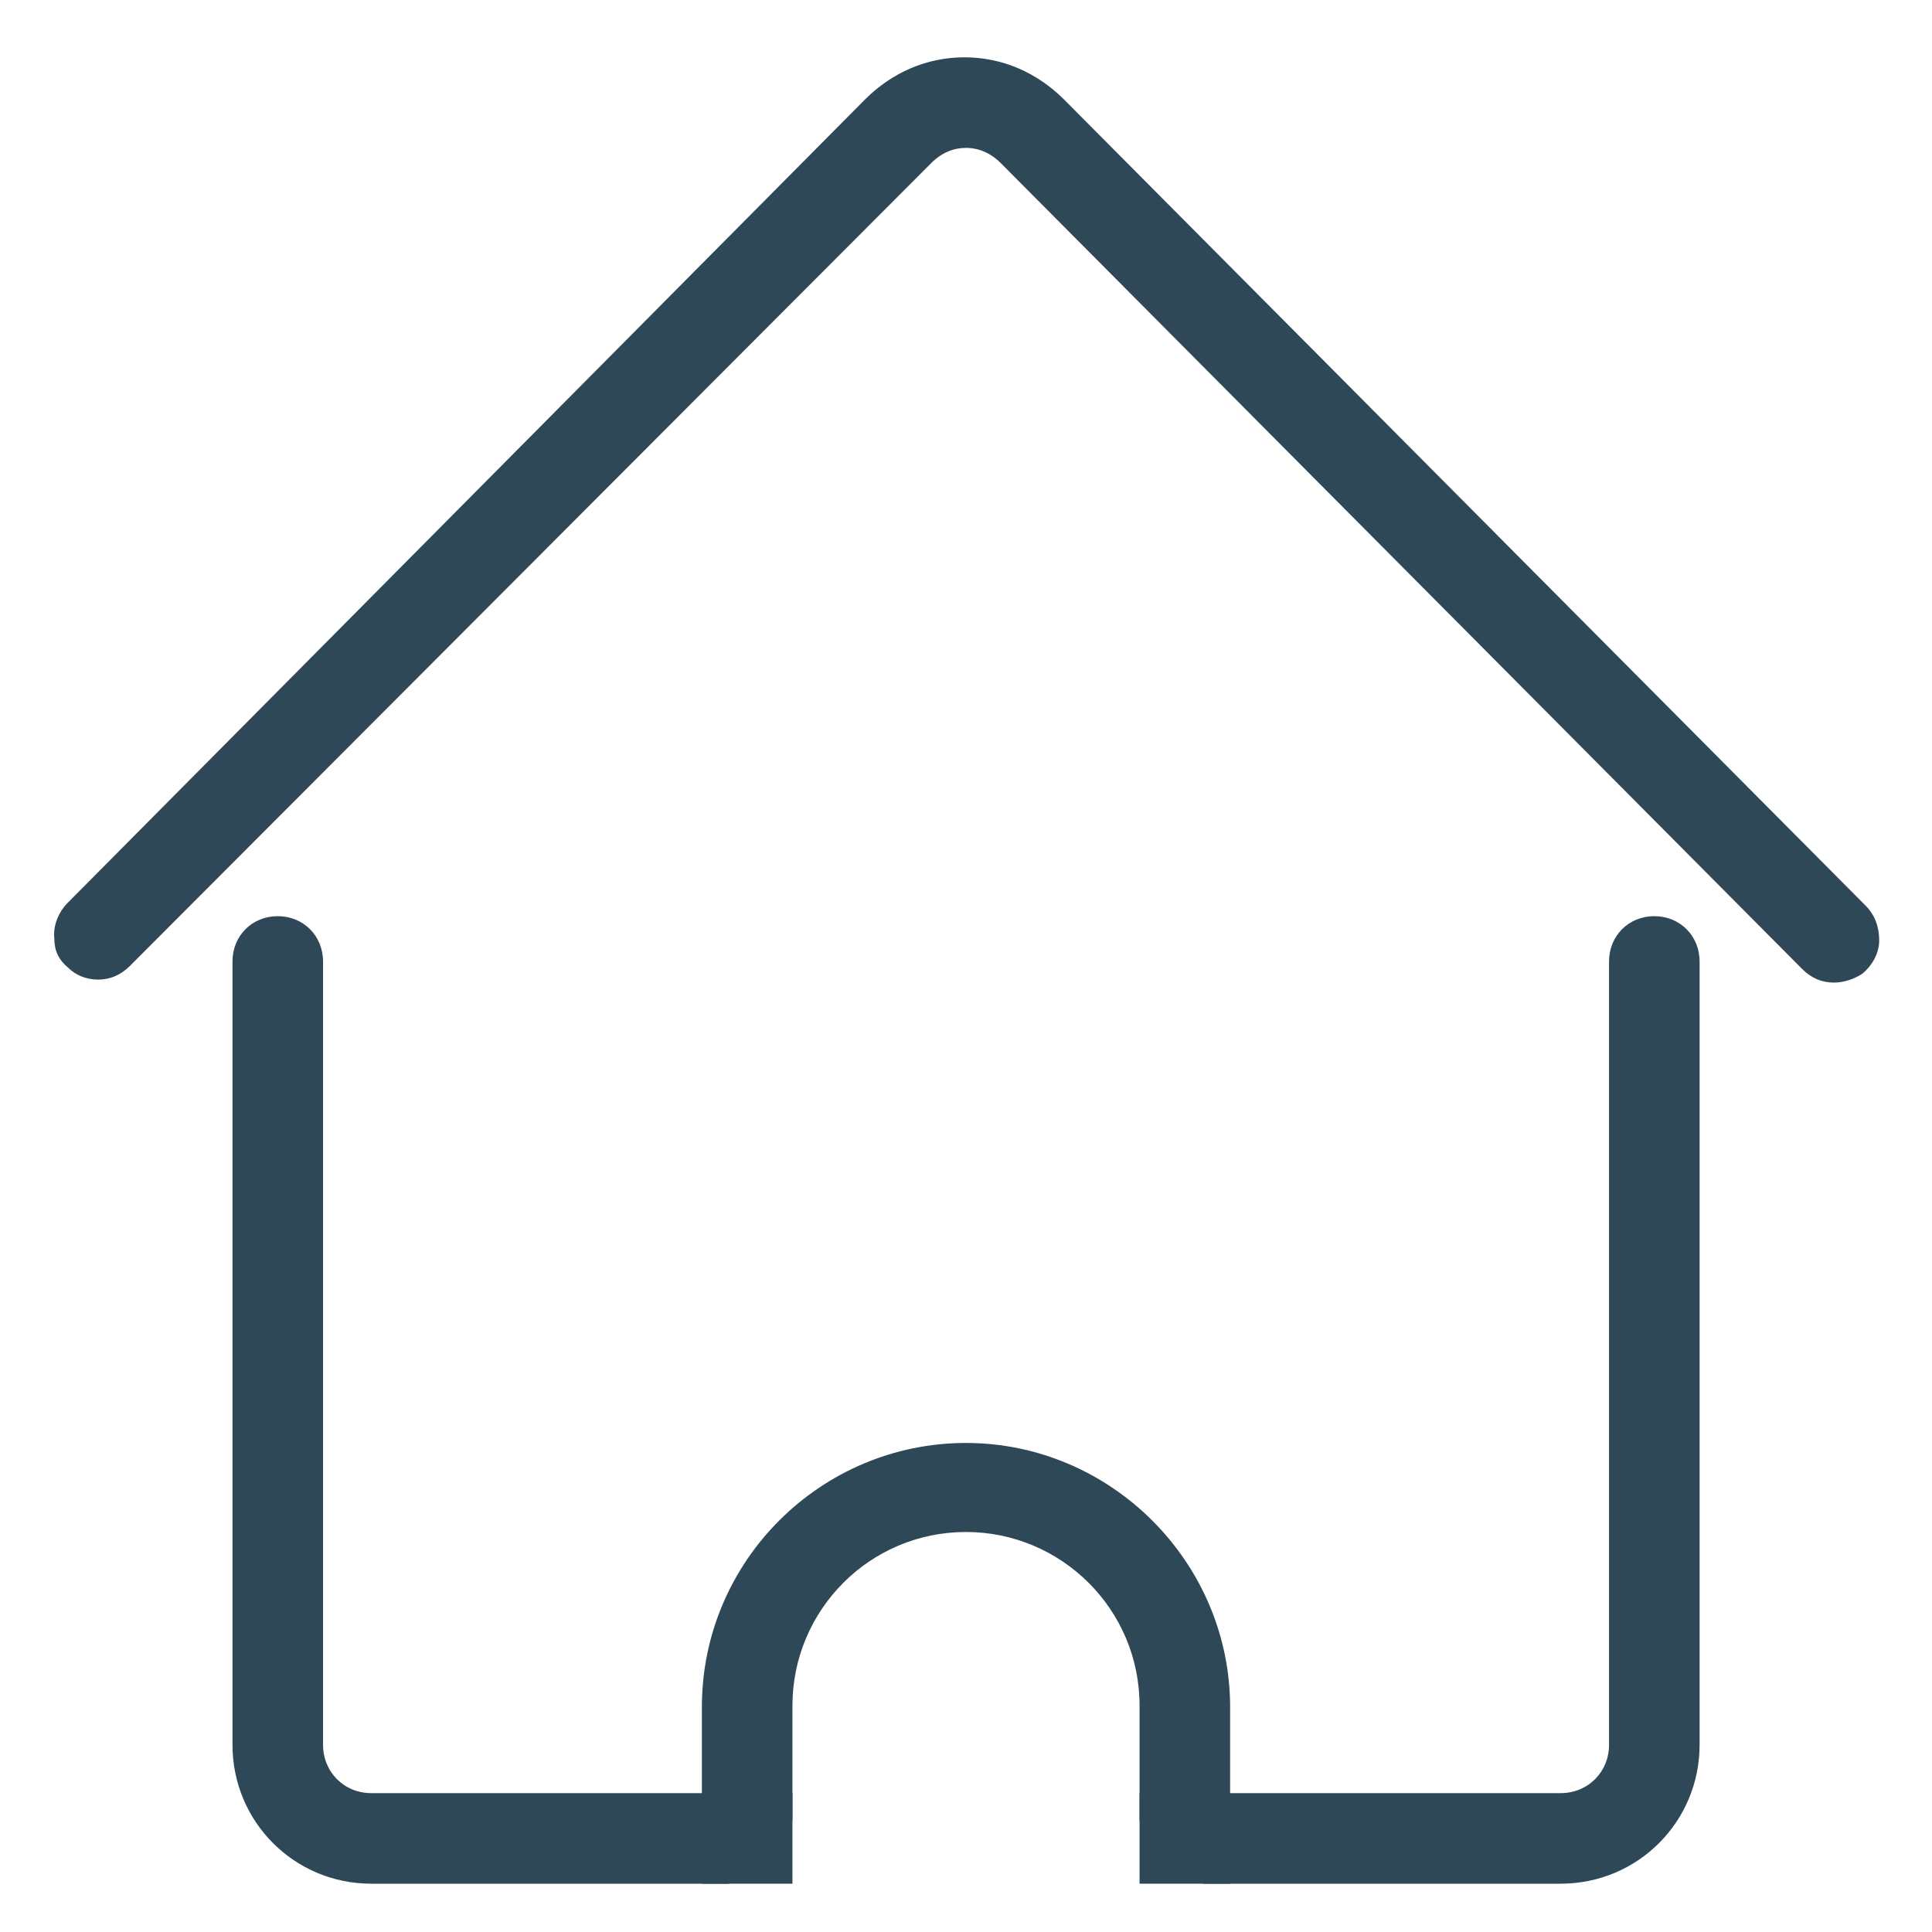 <svg width="24" height="24" viewBox="0 0 24 24" fill="none" xmlns="http://www.w3.org/2000/svg">
<g clip-path="url(#clip0_75_173)">
<path d="M22.781 12.206C22.631 12.206 22.5 12.15 22.387 12.037L12.431 2.025C12.319 1.912 12.169 1.837 12 1.837C11.85 1.837 11.7 1.894 11.569 2.025L1.613 12C1.5 12.112 1.369 12.169 1.219 12.169C1.069 12.169 0.937 12.112 0.844 12.019C0.731 11.925 0.675 11.812 0.675 11.662C0.656 11.494 0.731 11.325 0.844 11.212L10.744 1.237C11.081 0.9 11.512 0.712 11.981 0.712C12.45 0.712 12.881 0.9 13.219 1.237L23.175 11.25C23.288 11.362 23.344 11.512 23.344 11.681C23.344 11.85 23.25 12 23.137 12.094C23.025 12.169 22.894 12.206 22.781 12.206Z" fill="#2F4858"/>
<path d="M14.944 23.4V22.613H14.156V21.188C14.156 19.988 13.181 19.031 12 19.031C10.8 19.031 9.844 20.006 9.844 21.188V22.613H9.056V23.4H4.612C3.656 23.4 2.888 22.631 2.888 21.675V11.944C2.888 11.625 3.131 11.381 3.45 11.381C3.769 11.381 4.013 11.625 4.013 11.944V21.675C4.013 22.013 4.275 22.275 4.612 22.275H8.719V21.206C8.719 19.388 10.2 17.925 12 17.925C13.8 17.925 15.281 19.406 15.281 21.206V22.275H19.387C19.725 22.275 19.988 22.013 19.988 21.675V11.944C19.988 11.625 20.231 11.381 20.55 11.381C20.869 11.381 21.113 11.625 21.113 11.944V21.675C21.113 22.631 20.344 23.4 19.387 23.4H14.944Z" fill="#2F4858"/>
<path d="M14.156 23.4V22.275H15.281V23.4H14.156ZM8.719 23.4V22.275H9.844V23.4H8.719Z" fill="#2F4858"/>
</g>
<defs>
<clipPath id="clip0_75_173">
<rect width="24" height="24" fill="white"/>
</clipPath>
</defs>
</svg>

